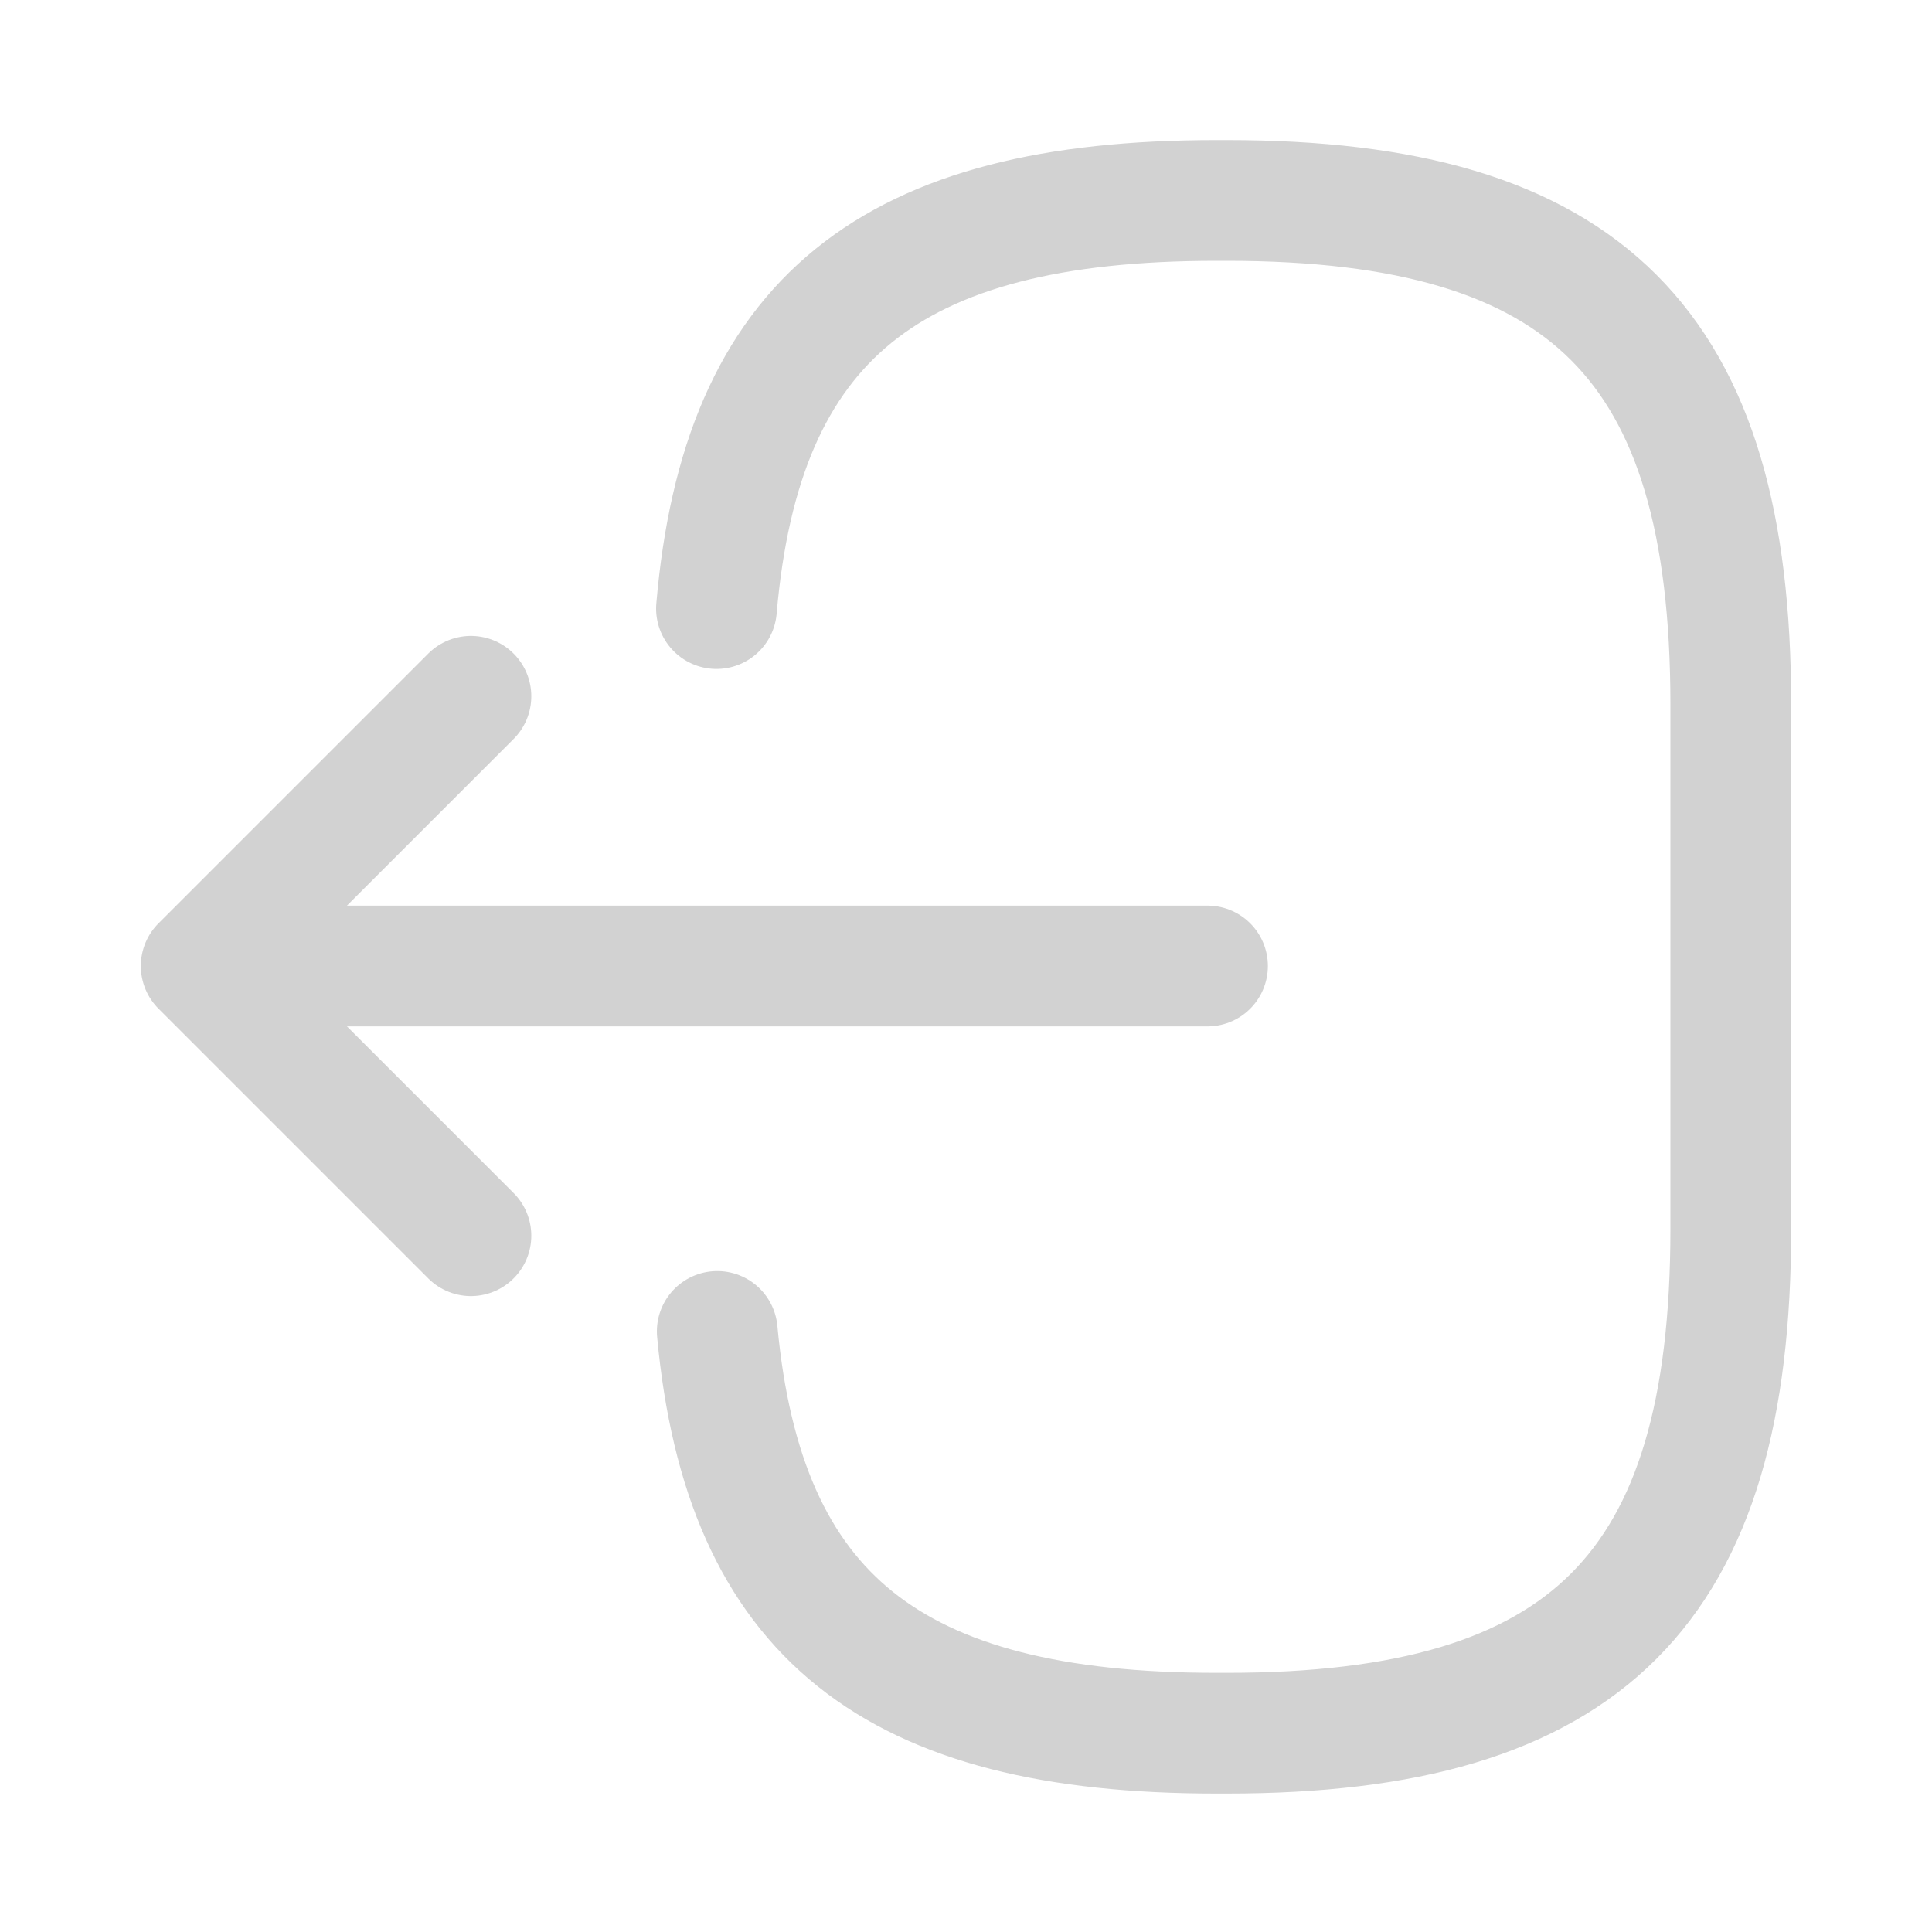 <svg width="20" height="20" viewBox="0 0 20 20" fill="none" xmlns="http://www.w3.org/2000/svg">
<path d="M7.417 6.3C7.675 3.3 9.217 2.075 12.592 2.075H12.7C16.425 2.075 17.917 3.567 17.917 7.292V12.725C17.917 16.45 16.425 17.942 12.7 17.942H12.592C9.242 17.942 7.7 16.733 7.425 13.783" stroke="#D2D2D2" stroke-width="1.25" stroke-linecap="round" stroke-linejoin="round"/>
<path d="M12.5 10H3.017" stroke="#D2D2D2" stroke-width="1.25" stroke-linecap="round" stroke-linejoin="round"/>
<path d="M4.875 7.208L2.083 10L4.875 12.792" stroke="#D2D2D2" stroke-width="1.25" stroke-linecap="round" stroke-linejoin="round"/>
</svg>
